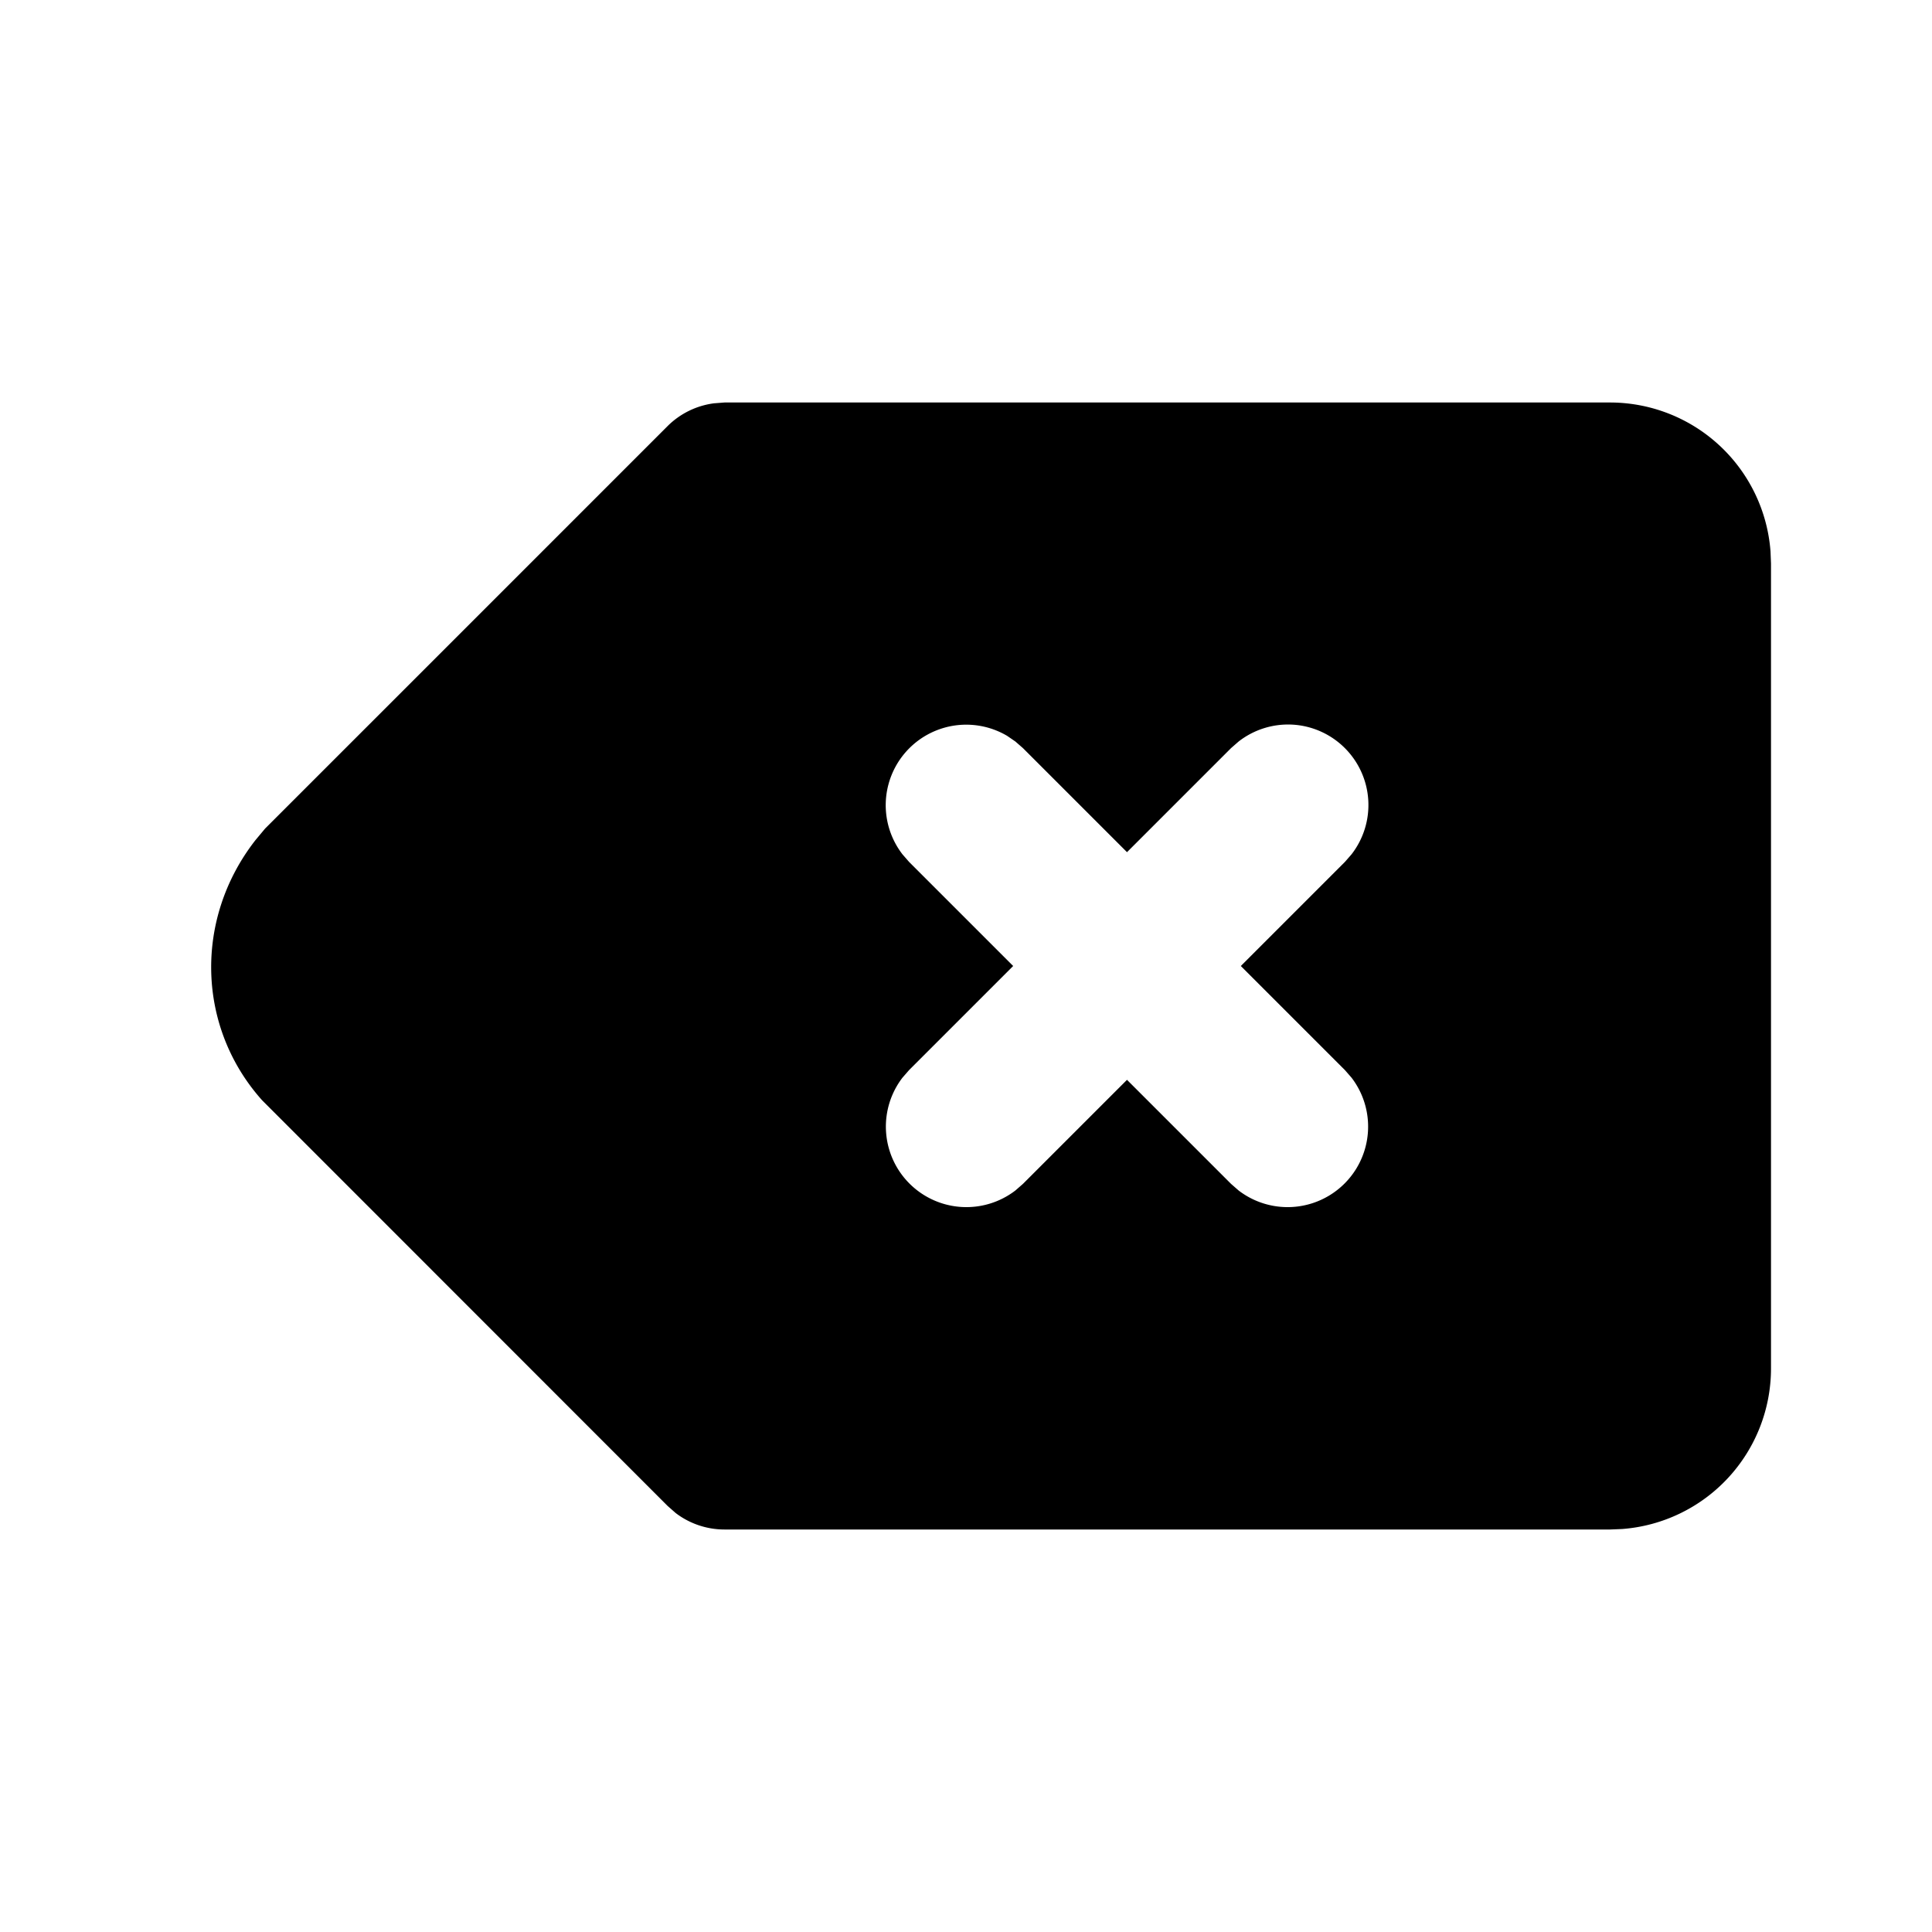 <svg xmlns="http://www.w3.org/2000/svg" width="24" height="24" viewBox="0 0 24 24"><path d="m9 5-.13.01a1 1 0 0 0-.577.283l-5 5-.121.145c-.764.98-.725 2.326.084 3.23l5.037 5.039.1.088A1 1 0 0 0 9 19h11l.15-.006A2 2 0 0 0 22 17V7l-.006-.15A2 2 0 0 0 20 5zm7.063 4.002a1 1 0 0 1 .726 1.611l-.082.094L15.414 12l1.293 1.293.082.094a1 1 0 0 1-1.402 1.402l-.094-.082L14 13.414l-1.293 1.293-.094.082a1 1 0 0 1-1.402-1.402l.082-.094L12.586 12l-1.293-1.293-.082-.094a1 1 0 0 1 1.3-1.472l.102.07.094.082L14 10.586l1.293-1.293.094-.082a1 1 0 0 1 .675-.209z"/></svg>